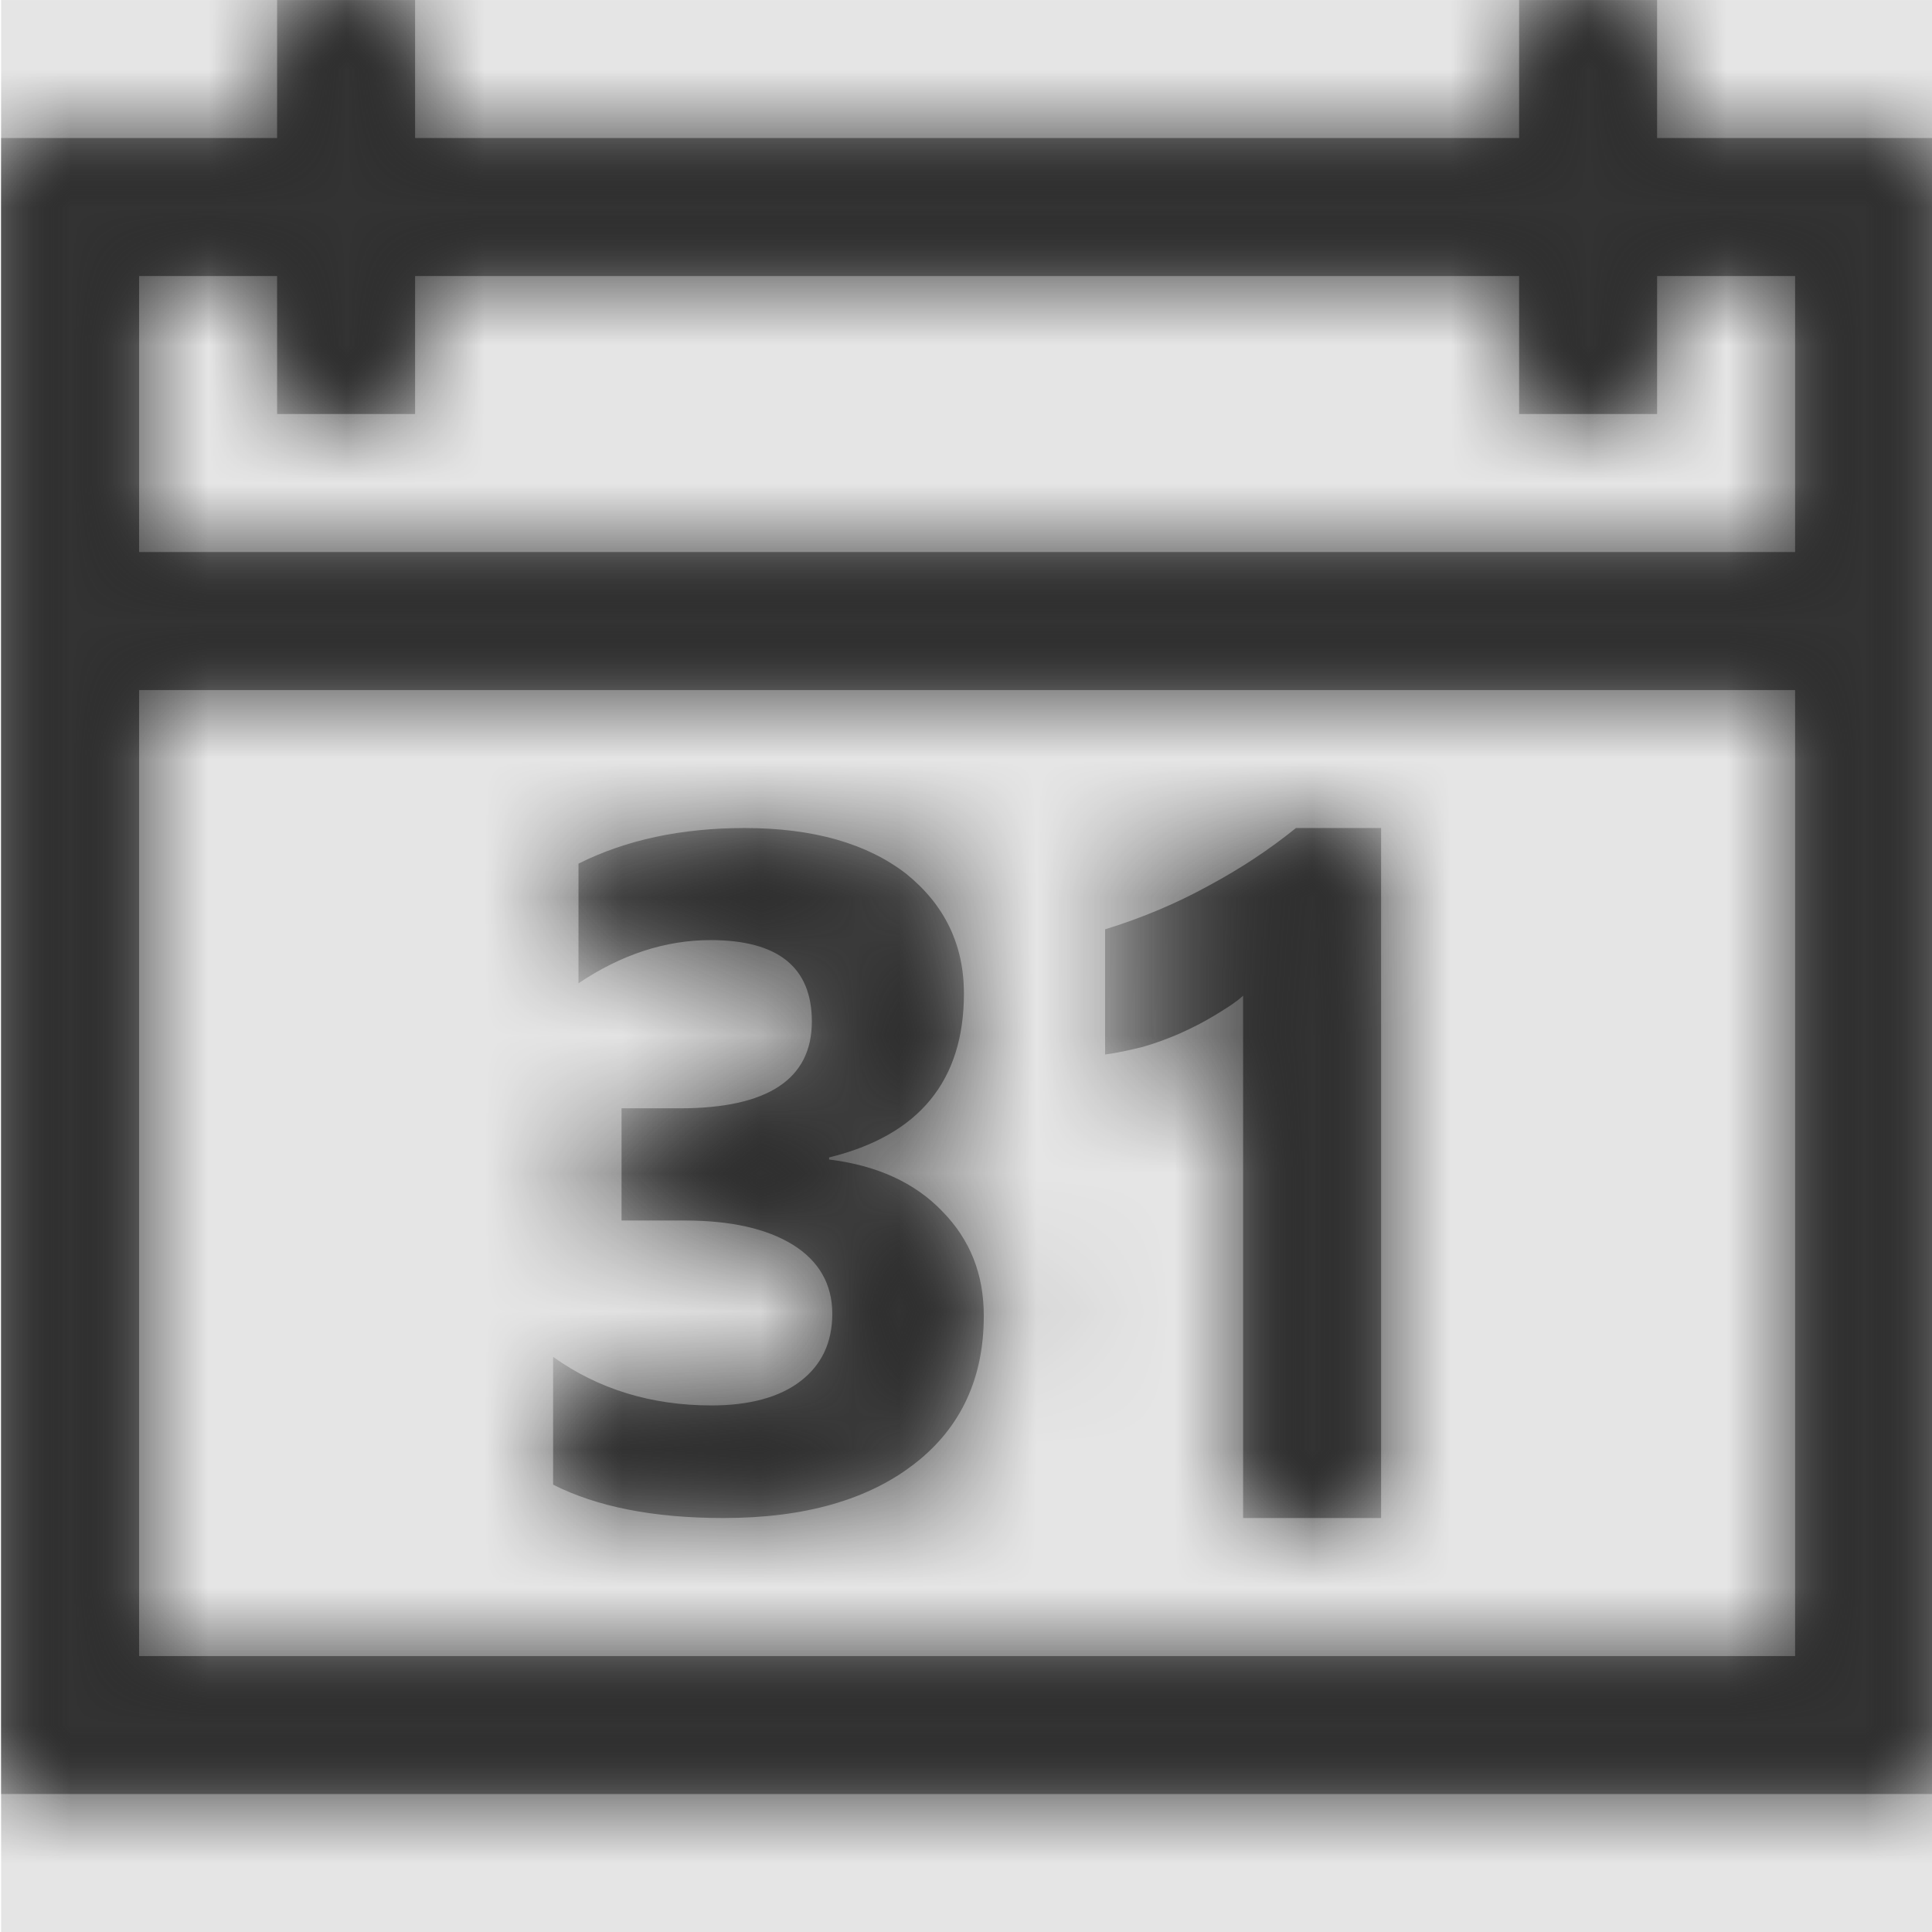 <svg width="1000" height="1000" viewBox="0 0 1000 1000" version="1.1" xmlns="http://www.w3.org/2000/svg" xmlns:xlink="http://www.w3.org/1999/xlink">
<title>calendar</title>
<desc>Created using Figma</desc>
<g id="Canvas" transform="matrix(71.429 0 0 71.429 -91785.7 -2428.57)">
<rect x="1285" y="34" width="14" height="14" fill="#E5E5E5"/>
<g id="calendar">
<mask id="mask0_outline" mask-type="alpha">
<g id="Mask">
<use xlink:href="#path0_fill" transform="translate(1285 34)" fill="#FFFFFF"/>
</g>
</mask>
<g id="Mask" mask="url(#mask0_outline)">
<use xlink:href="#path0_fill" transform="translate(1285 34)"/>
</g>
<g id="&#226;&#134;&#170;&#240;&#159;&#142;&#168;Color" mask="url(#mask0_outline)">
<g id="Rectangle 3">
<use xlink:href="#path1_fill" transform="translate(1285 34)" fill="#333333"/>
</g>
</g>
</g>
</g>
<defs>
<path id="path0_fill" fill-rule="evenodd" d="M 12 1L 12 0L 11 0L 11 1L 3 1L 3 0L 2 0L 2 1L 0 1L 0 13L 14 13L 14 1L 12 1ZM 13 12L 1 12L 1 5L 13 5L 13 12ZM 1 2L 1 4L 13 4L 13 2L 12 2L 12 3L 11 3L 11 2L 3 2L 3 3L 2 3L 2 2L 1 2ZM 4 10.758L 4 9.832C 4.328 10.066 4.711 10.184 5.148 10.184C 5.422 10.184 5.641 10.125 5.793 10.008C 5.945 9.891 6.023 9.73 6.023 9.52C 6.023 9.305 5.926 9.137 5.738 9.02C 5.547 8.902 5.285 8.844 4.953 8.844L 4.496 8.844L 4.496 8.031L 4.918 8.031C 5.555 8.031 5.875 7.82 5.875 7.402C 5.875 7.008 5.629 6.812 5.141 6.812C 4.812 6.812 4.492 6.918 4.184 7.125L 4.184 6.258C 4.527 6.086 4.93 6 5.387 6C 5.887 6 6.277 6.113 6.559 6.332C 6.836 6.555 6.977 6.844 6.977 7.199C 6.977 7.832 6.652 8.227 6 8.387L 6 8.402C 6.348 8.445 6.621 8.57 6.82 8.777C 7.023 8.984 7.121 9.234 7.121 9.535C 7.121 9.984 6.957 10.344 6.621 10.605C 6.285 10.867 5.824 11 5.234 11C 4.727 11 4.316 10.918 4 10.758ZM 10 11L 10 6L 9.383 6C 9.195 6.152 8.984 6.293 8.75 6.418C 8.516 6.547 8.266 6.652 8 6.734L 8 7.641C 8.09 7.629 8.18 7.609 8.273 7.586C 8.367 7.559 8.453 7.527 8.543 7.488C 8.629 7.449 8.707 7.41 8.785 7.363C 8.863 7.316 8.945 7.266 9 7.215L 9 11L 10 11Z"/>
<path id="path1_fill" fill-rule="evenodd" d="M 0 0L 14 0L 14 14L 0 14L 0 0Z"/>
</defs>
</svg>
